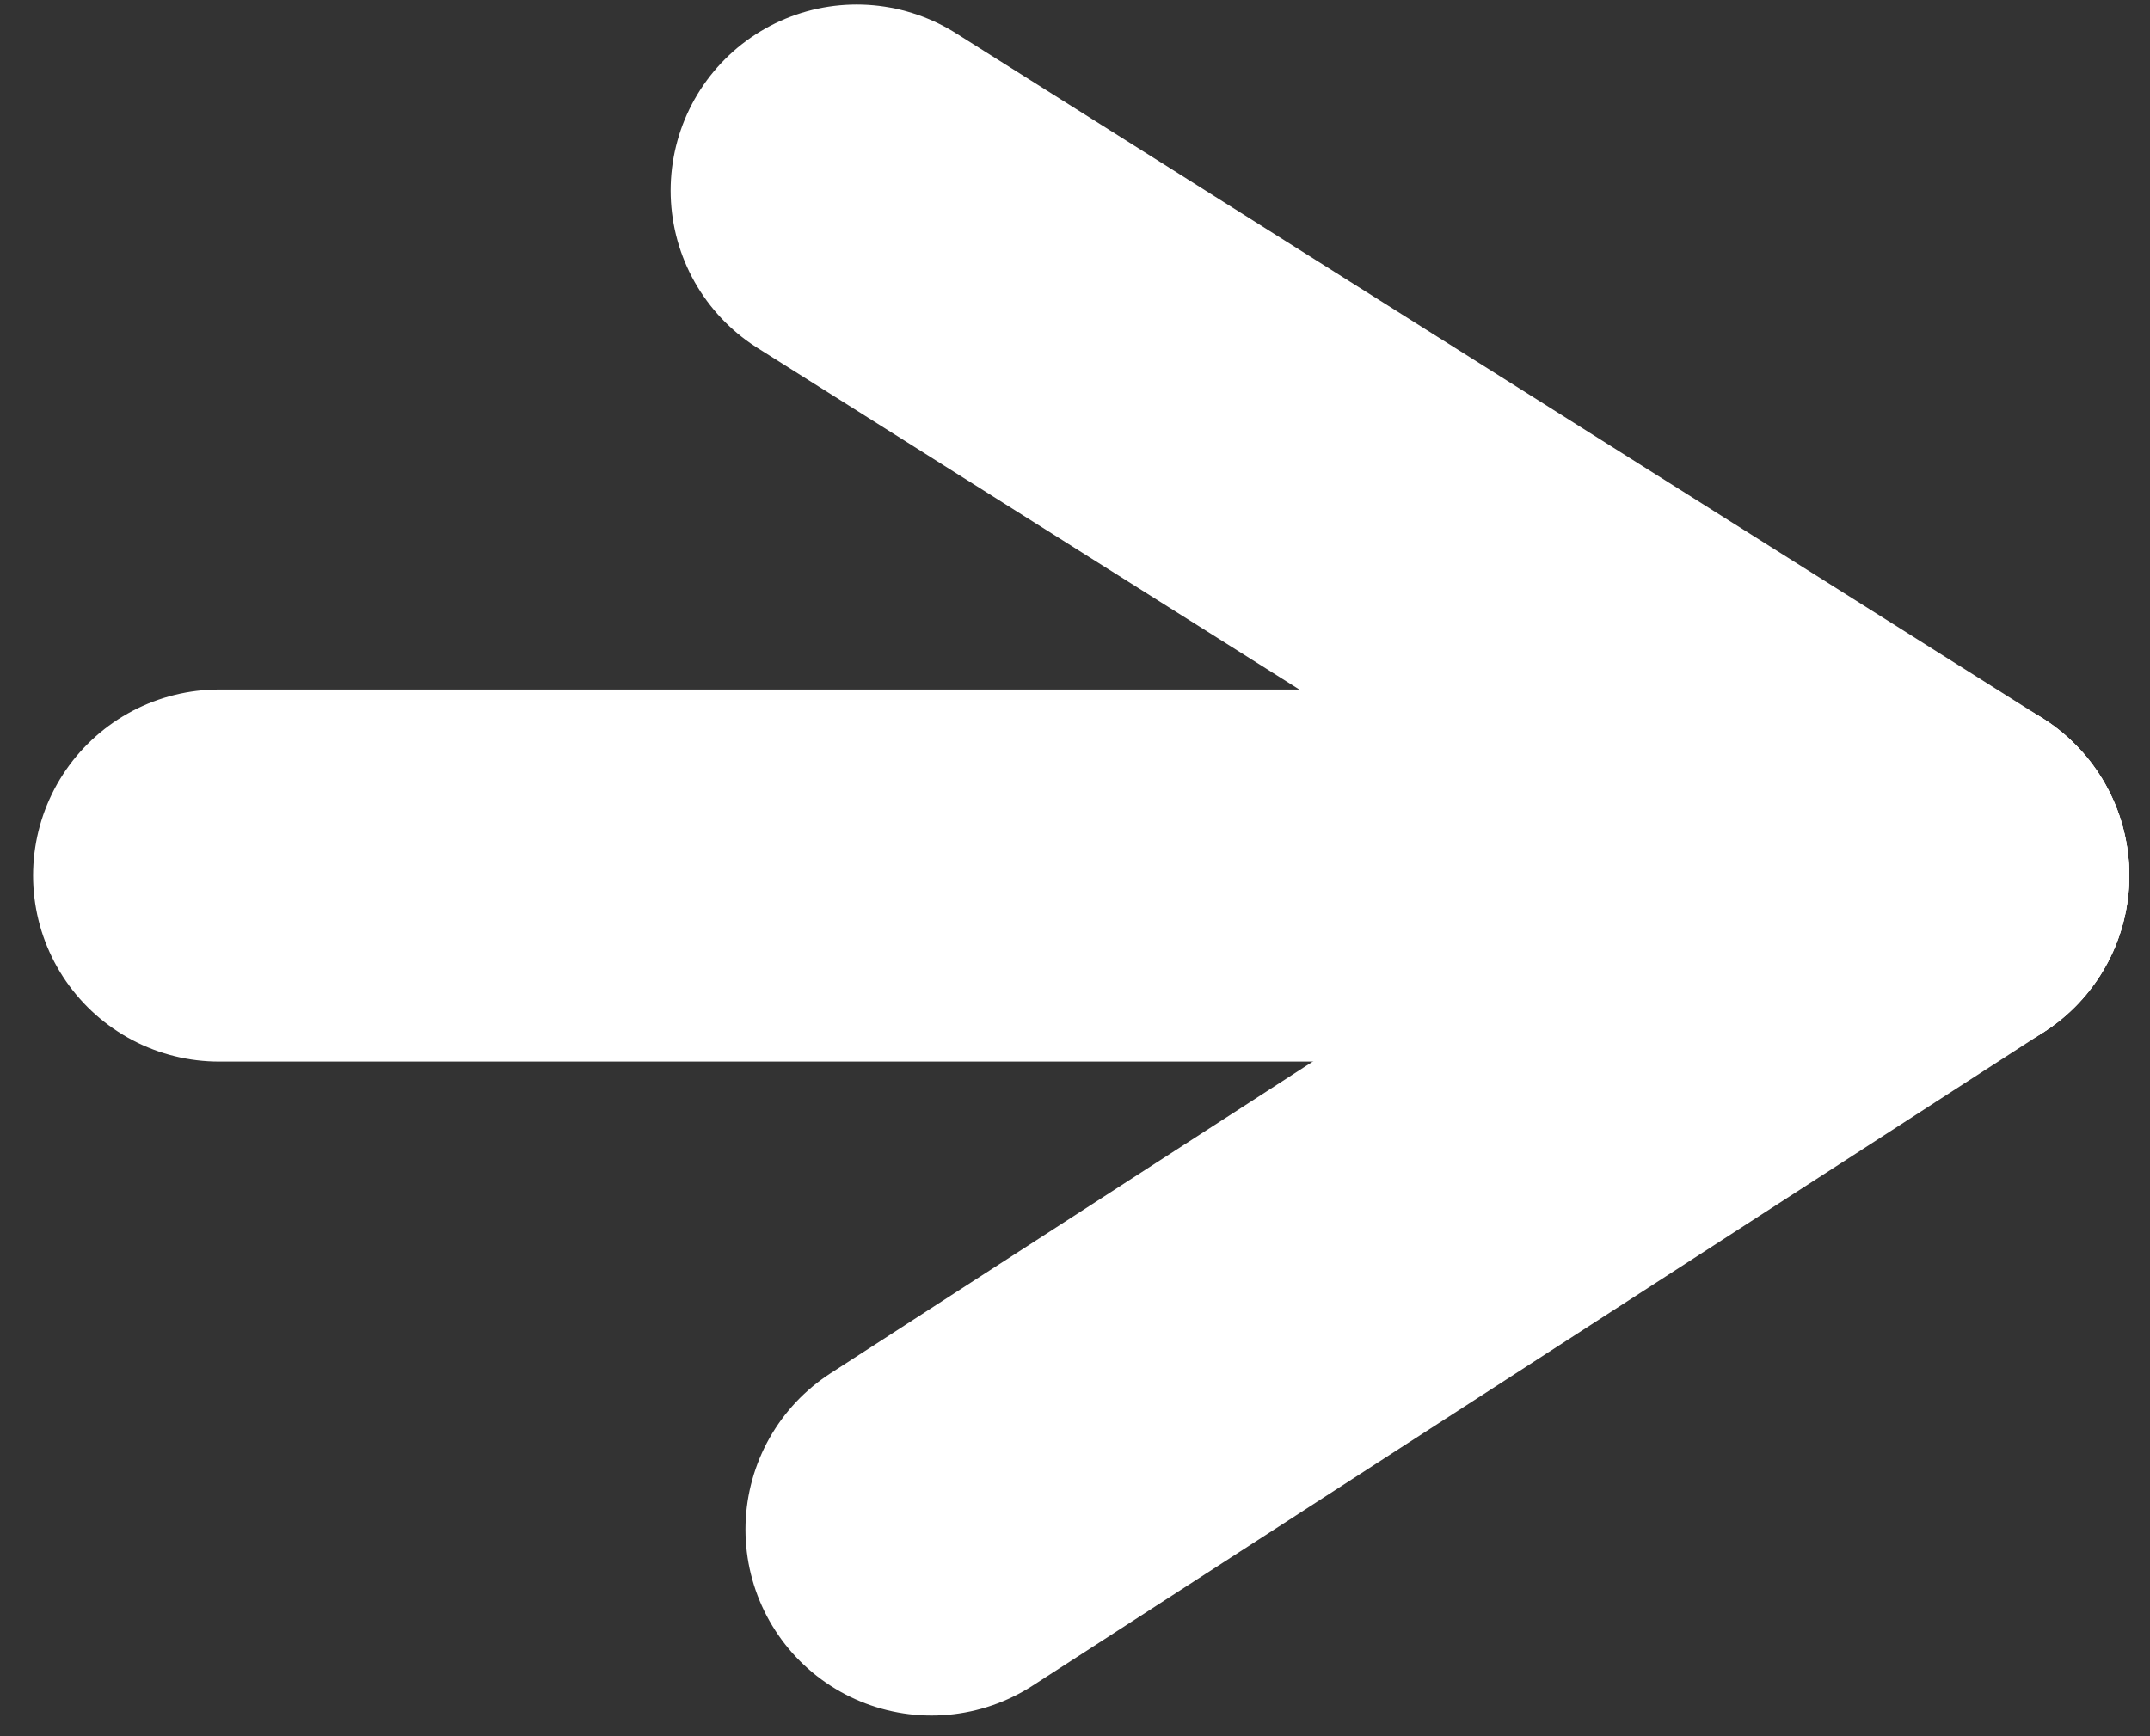 <svg width="52" height="42" viewBox="0 0 52 42" fill="none" xmlns="http://www.w3.org/2000/svg">
<rect x="0" y="0" width="52" height="42" fill="#333333" stroke="none"/>
<path d="M47 21.18L20.72 4.61" stroke="white" stroke-width="9" stroke-linecap="round" stroke-linejoin="round"/>
<path d="M47 21.18H5.3" stroke="white" stroke-width="9" stroke-linecap="round" stroke-linejoin="round"/>
<path d="M47 21.18L22.53 37" stroke="white" stroke-width="9" stroke-linecap="round" stroke-linejoin="round"/>
</svg>
